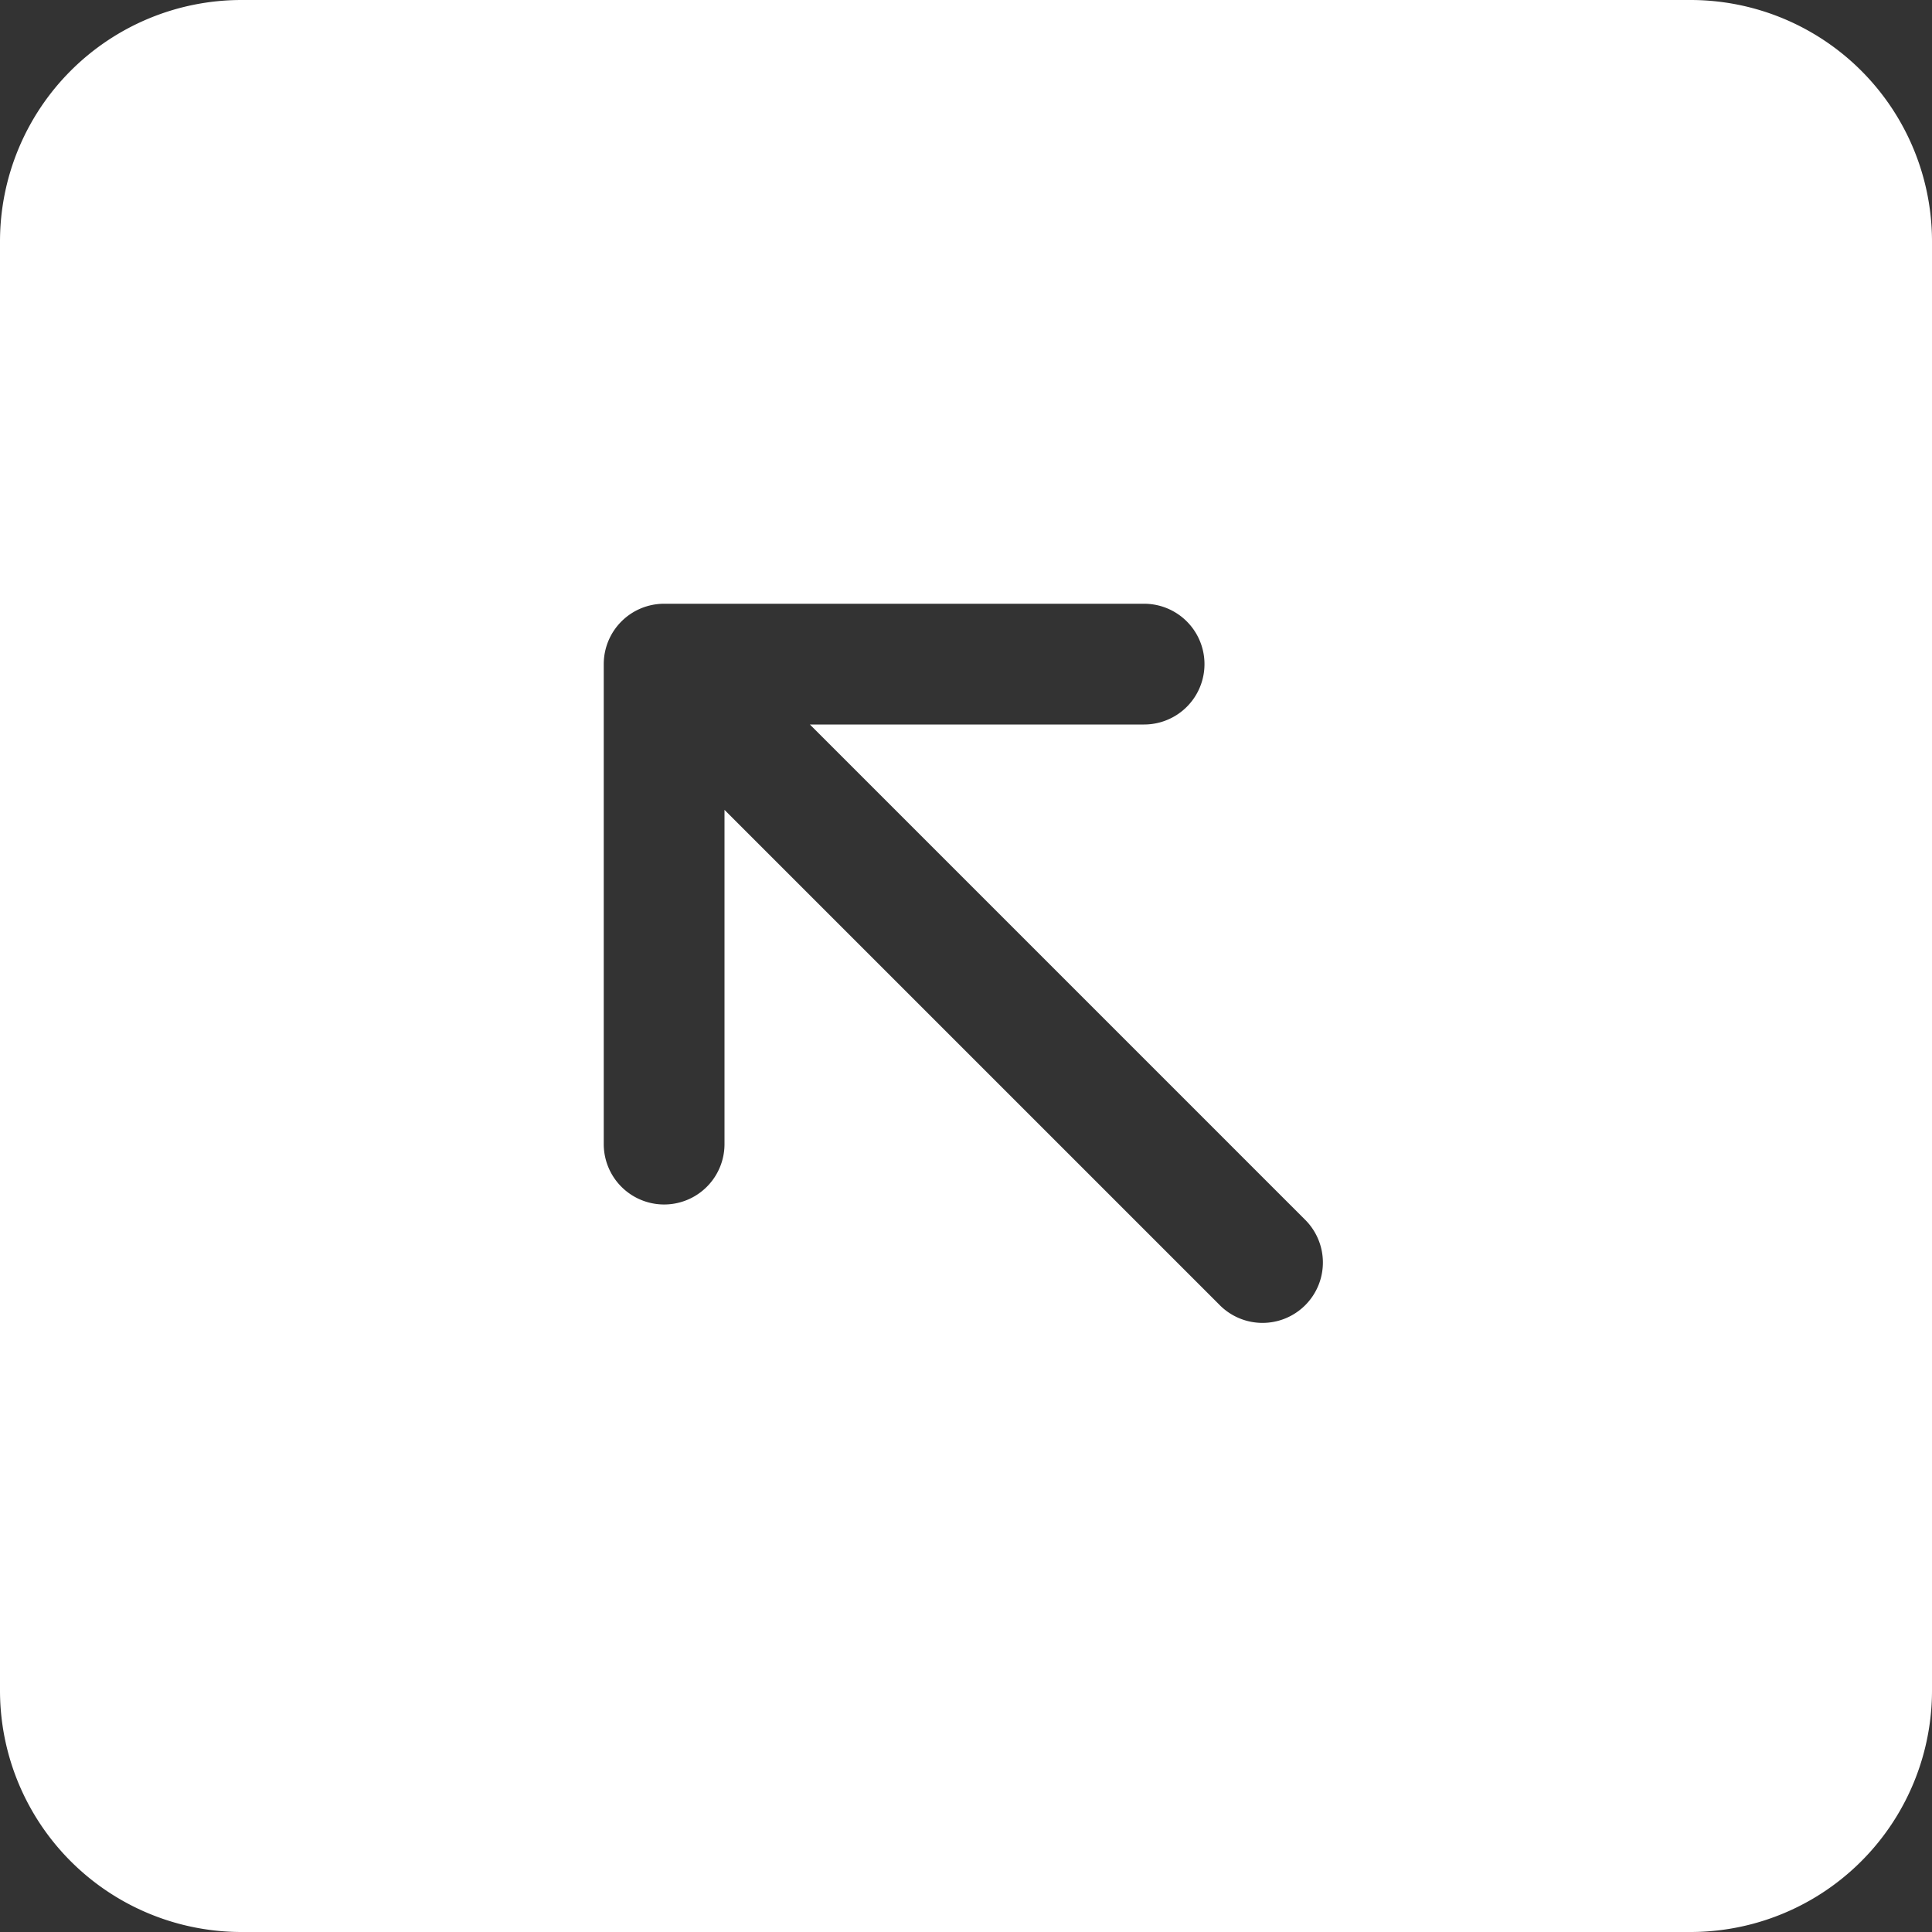 <svg xmlns="http://www.w3.org/2000/svg" width="16" height="16" fill="#ffffff" class="bi bi-arrow-up-left-square-fill" viewBox="0 0 16 16">
  <rect x="0" y="0" width="16" height="16" fill="#333333" stroke="none"/>
  <path d="M2 0a2 2 0 0 0-2 2v12a2 2 0 0 0 2 2h12a2 2 0 0 0 2-2V2a2 2 0 0 0-2-2zm8.096 10.803L6 6.707v2.768a.5.5 0 0 1-1 0V5.5a.5.5 0 0 1 .5-.5h3.975a.5.5 0 1 1 0 1H6.707l4.096 4.096a.5.5 0 1 1-.707.707"/>
</svg>
